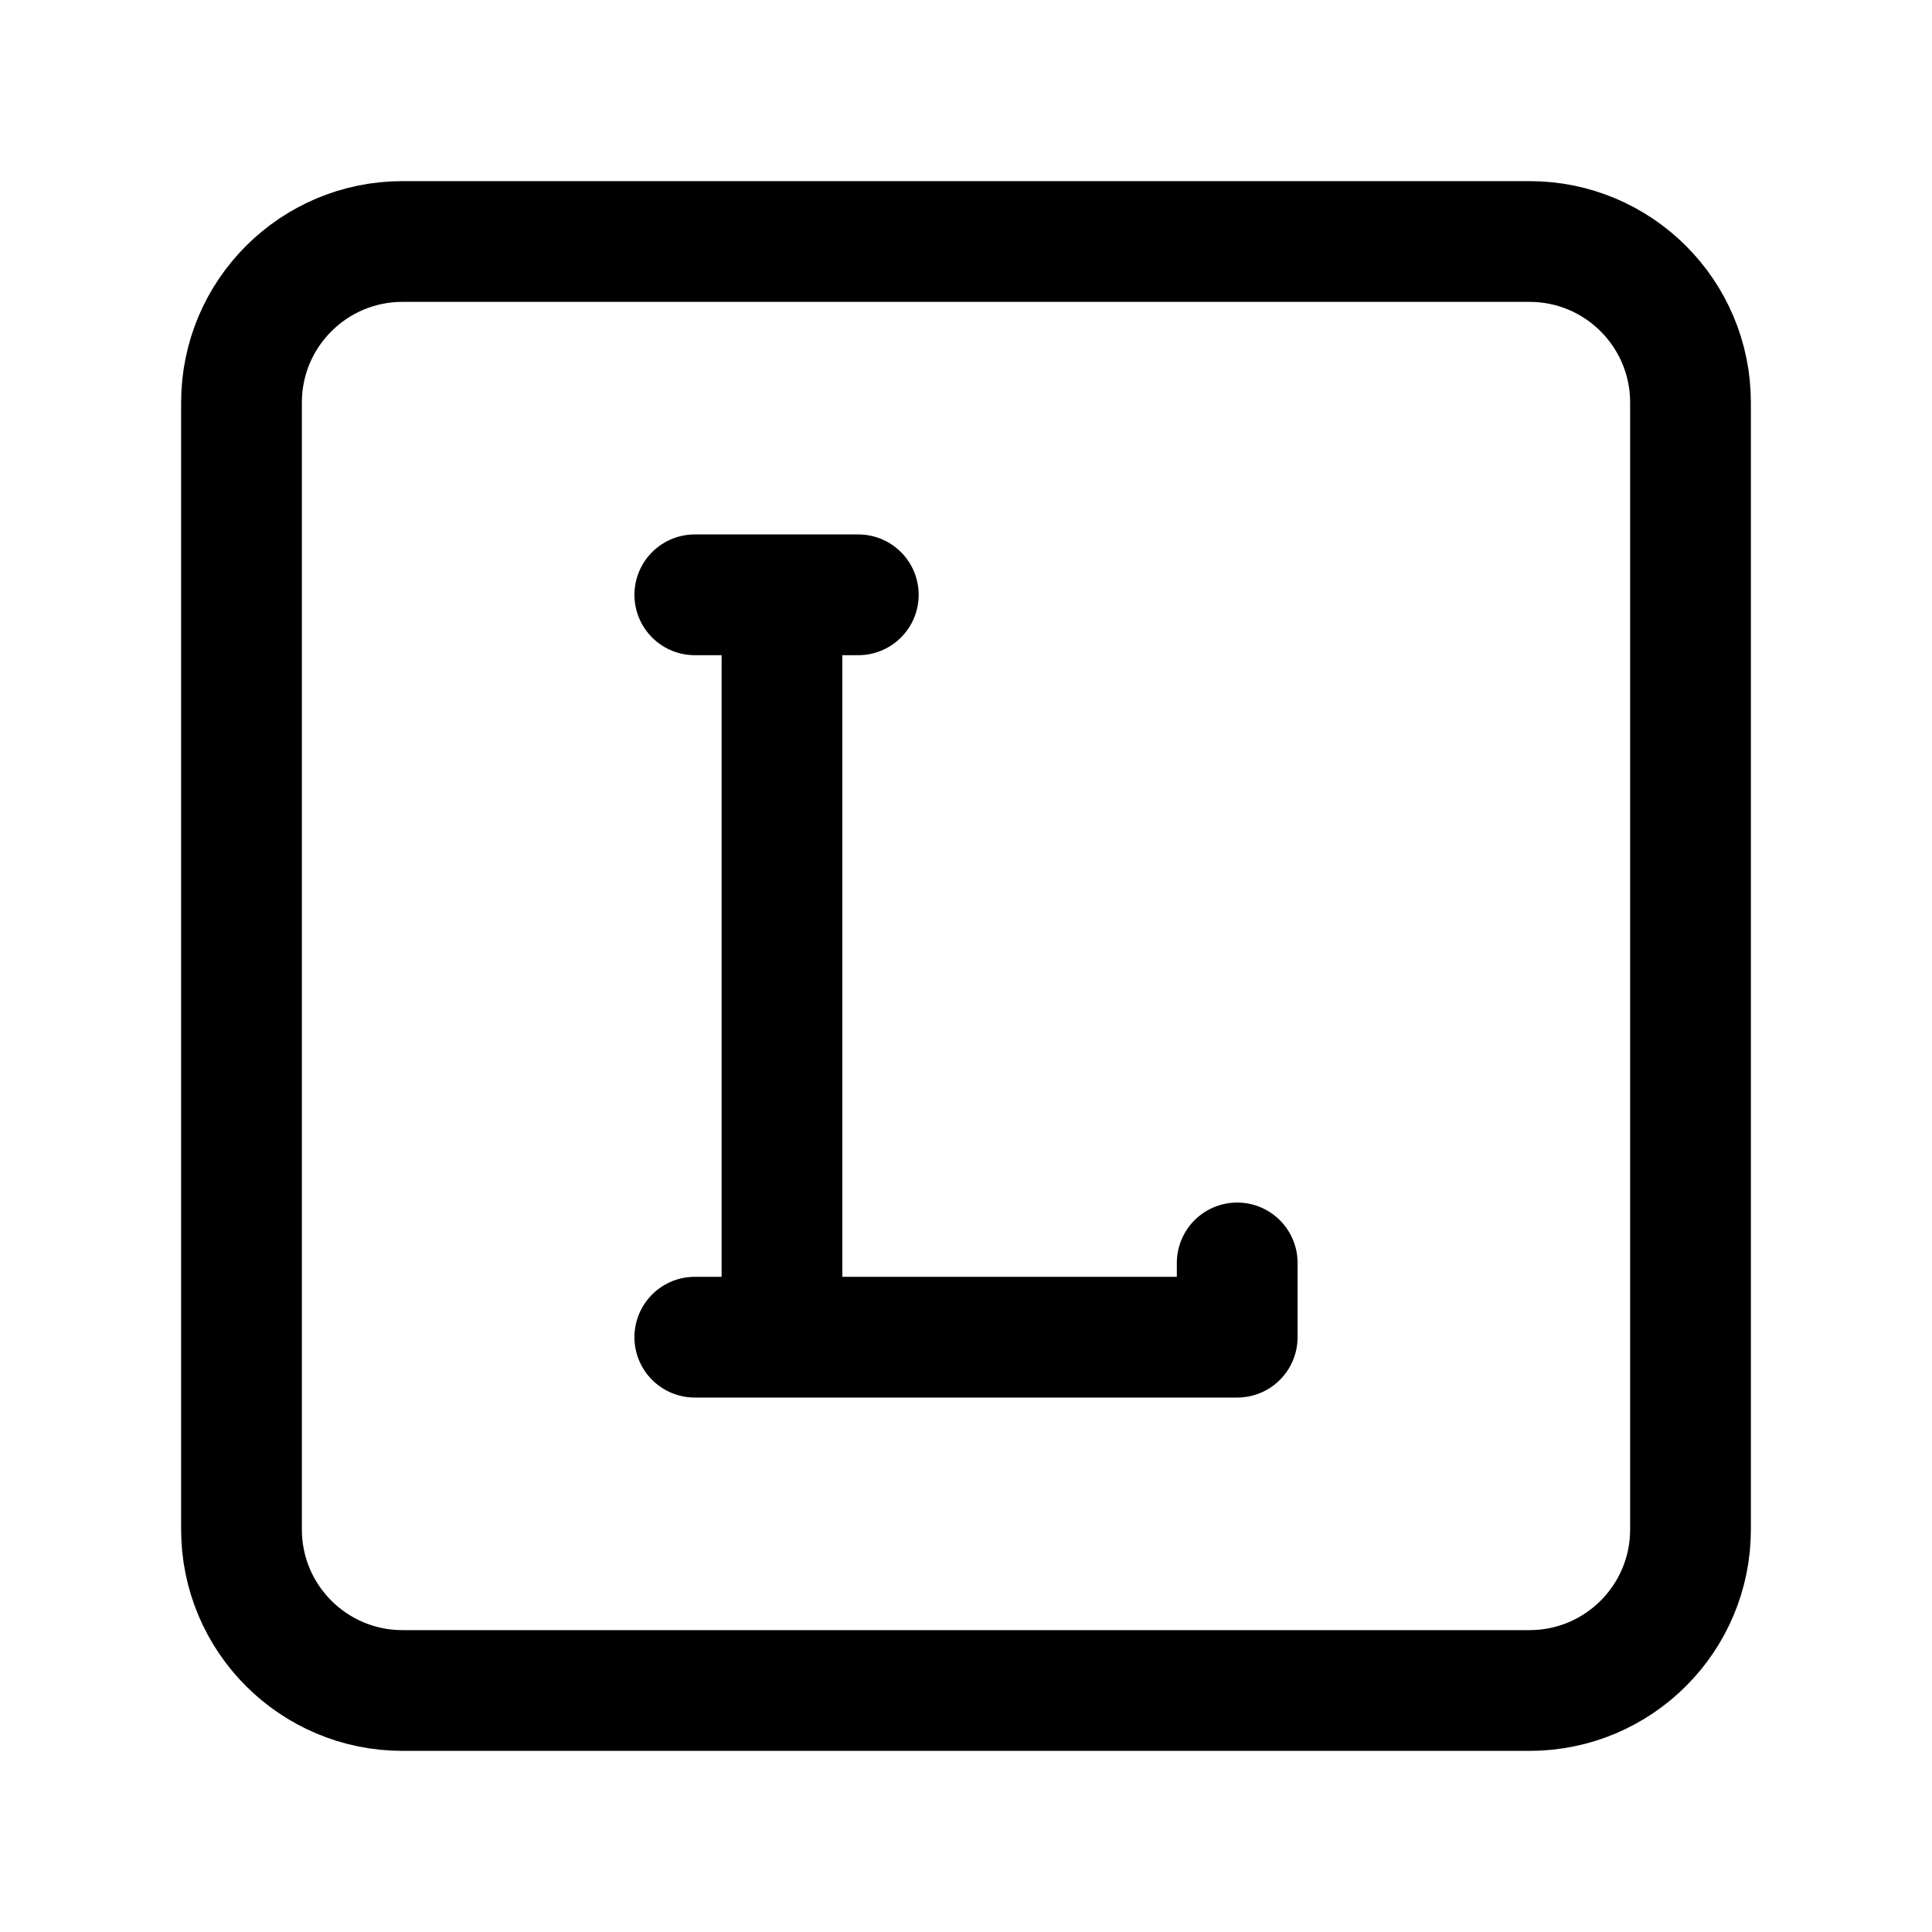 <svg
  width="16"
  height="16"
  viewBox="0 0 16 16"
  fill="none"
  xmlns="http://www.w3.org/2000/svg"
>
  <path
    d="M12.667 2H3.333C2.597 2 2 2.597 2 3.333V12.667C2 13.403 2.597 14 3.333 14H12.667C13.403 14 14 13.403 14 12.667V3.333C14 2.597 13.403 2 12.667 2Z"
    stroke="currentColor"
    stroke-linecap="round"
    stroke-linejoin="round"
  />
  <path
    d="M6.476 11.074V8V4.926M6.476 11.074H10.246V10.459M6.476 11.074H5.754M6.476 4.926H7.108M6.476 4.926L5.754 4.926"
    stroke="currentColor"
    stroke-linecap="round"
    stroke-linejoin="round"
  />
</svg>
